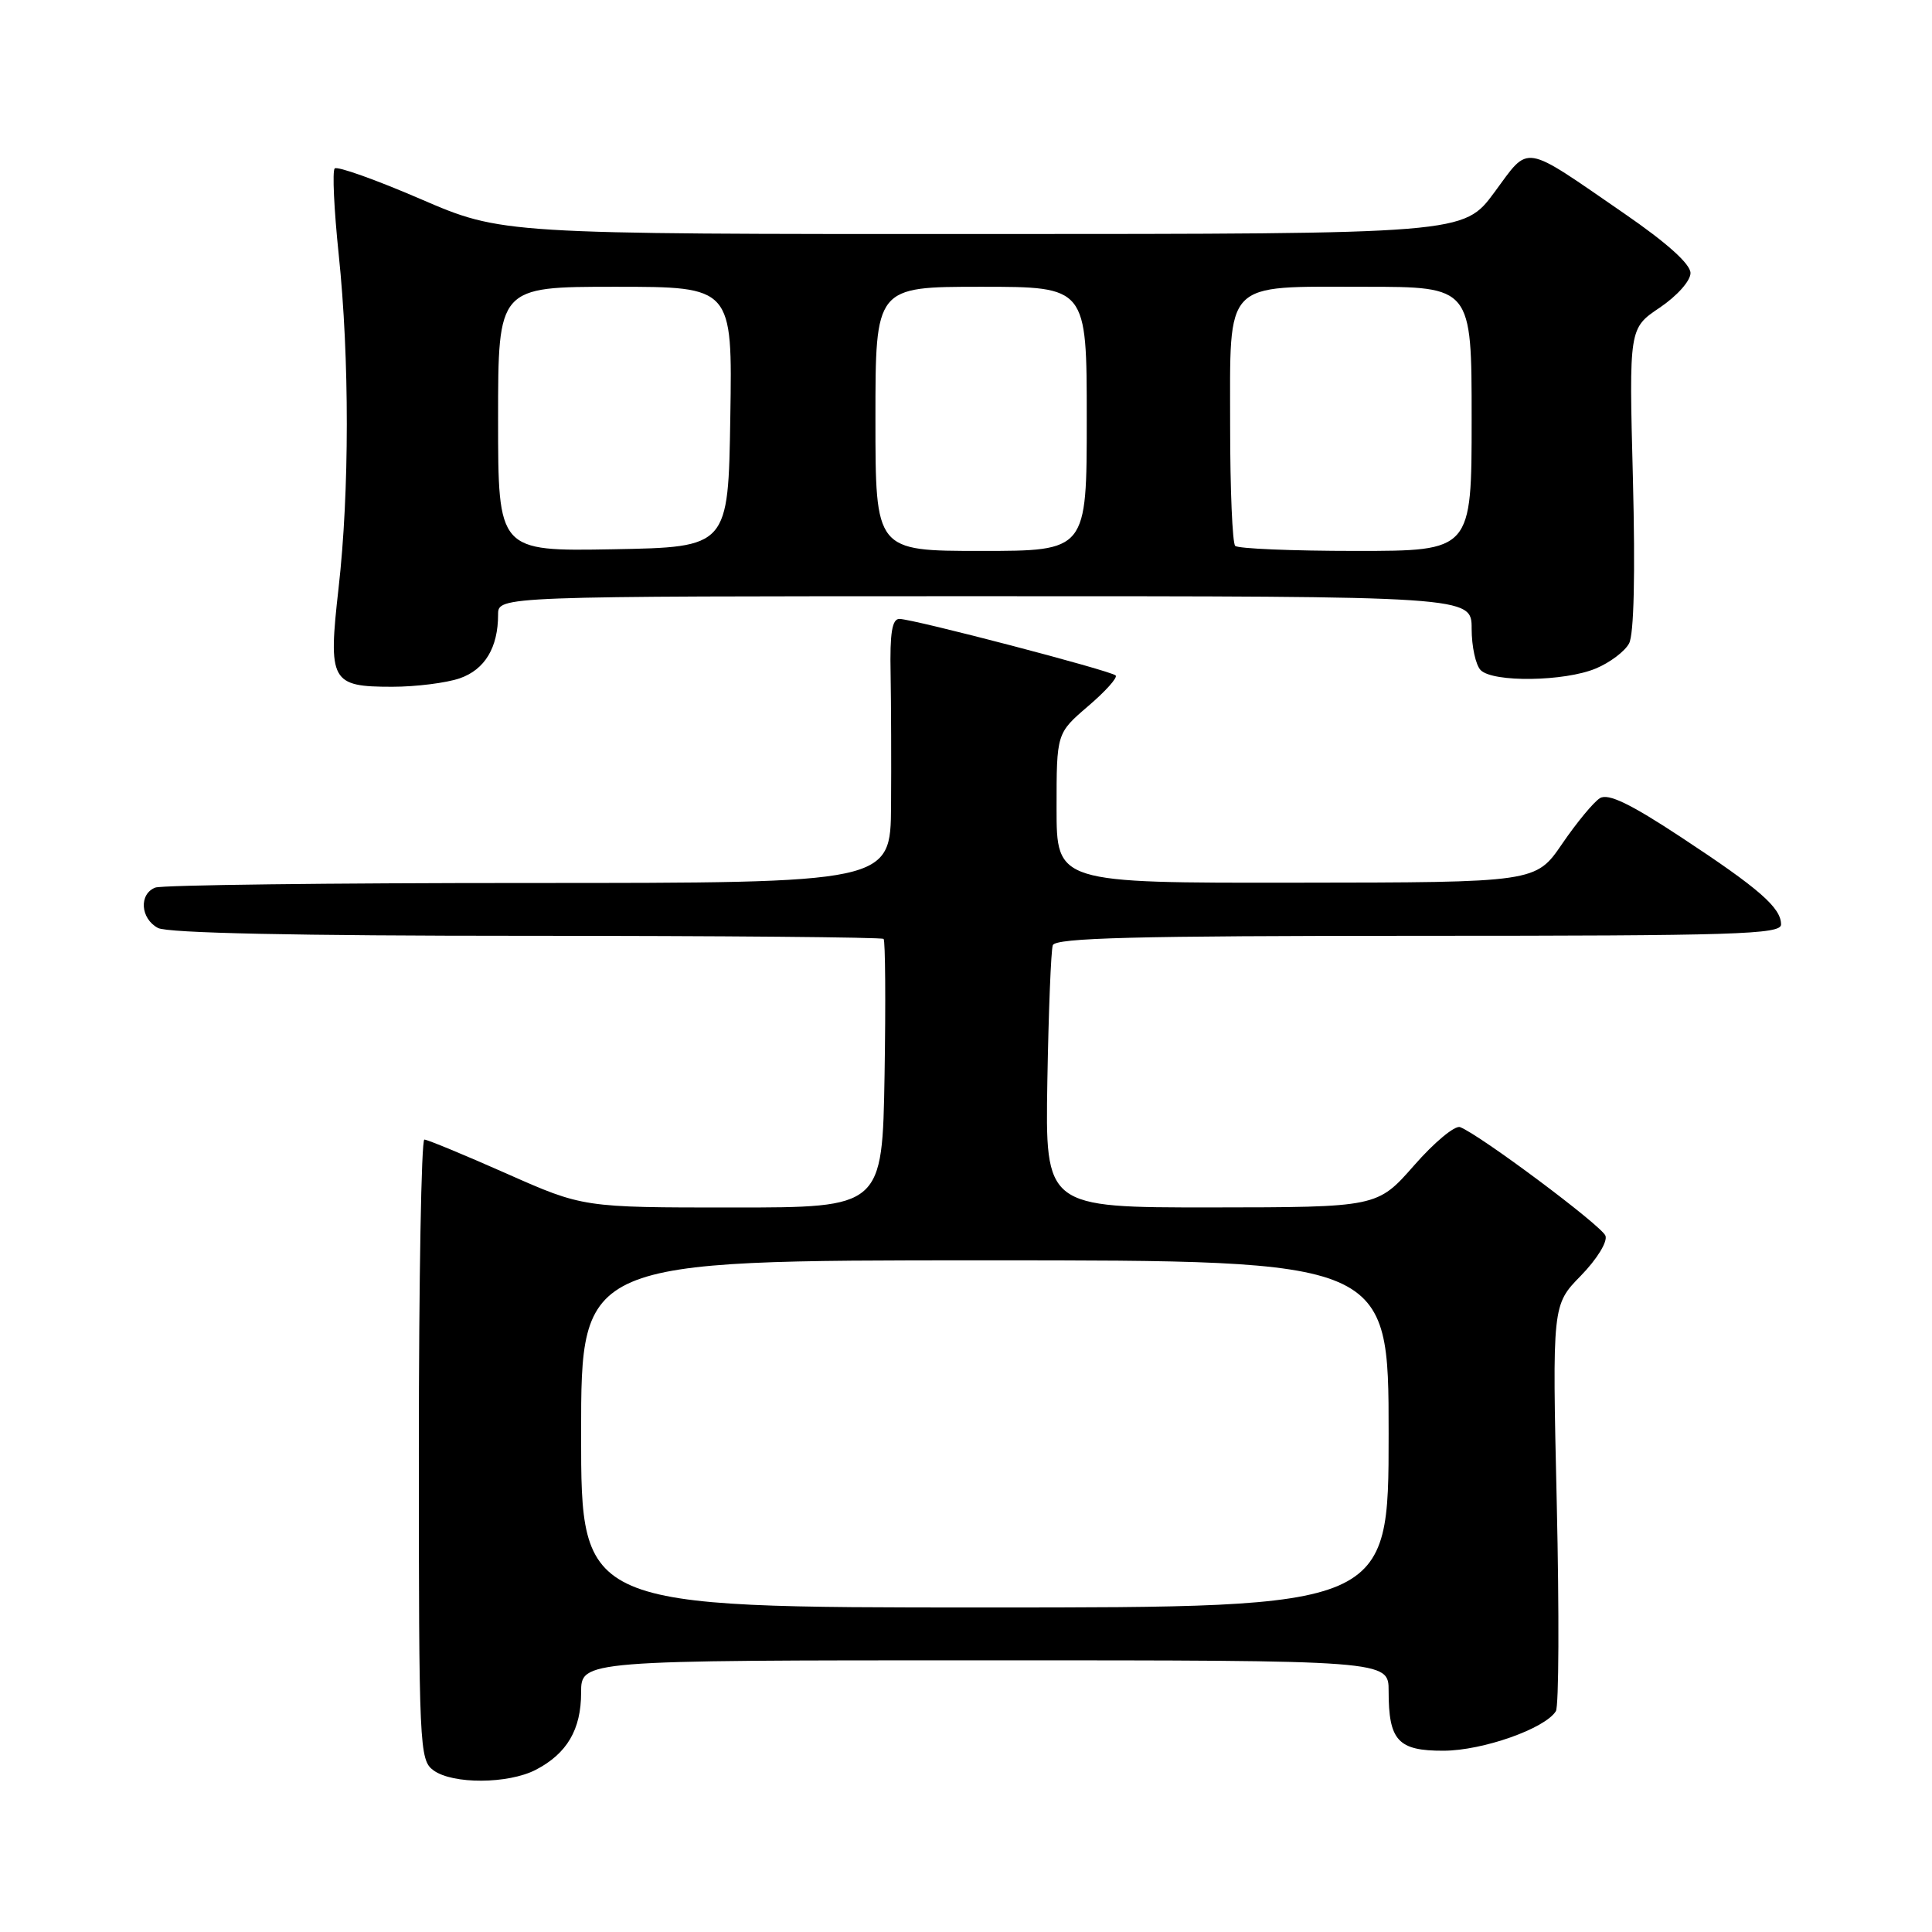 <?xml version="1.0" encoding="UTF-8" standalone="no"?>
<!DOCTYPE svg PUBLIC "-//W3C//DTD SVG 1.1//EN" "http://www.w3.org/Graphics/SVG/1.1/DTD/svg11.dtd" >
<svg xmlns="http://www.w3.org/2000/svg" xmlns:xlink="http://www.w3.org/1999/xlink" version="1.1" viewBox="0 0 256 256">
 <g >
 <path fill="currentColor"
d=" M 70.99 234.51 C 75.13 232.36 77.00 229.18 77.00 224.28 C 77.00 220.00 77.00 220.00 130.50 220.00 C 184.00 220.00 184.00 220.00 184.00 224.07 C 184.00 230.65 185.24 232.00 191.29 231.98 C 196.48 231.96 204.73 229.05 206.16 226.74 C 206.56 226.10 206.61 213.73 206.28 199.24 C 205.68 172.91 205.68 172.91 209.48 169.03 C 211.62 166.83 213.03 164.53 212.73 163.74 C 212.22 162.40 196.09 150.36 193.47 149.35 C 192.79 149.09 190.04 151.37 187.37 154.43 C 182.50 159.97 182.50 159.97 160.50 159.99 C 138.50 160.00 138.50 160.00 138.78 143.25 C 138.94 134.04 139.26 125.94 139.50 125.25 C 139.84 124.27 150.44 124.00 187.97 124.00 C 230.00 124.00 236.00 123.81 236.00 122.50 C 236.00 120.28 233.12 117.76 222.79 110.96 C 216.01 106.49 213.10 105.09 212.00 105.76 C 211.18 106.26 208.93 108.98 207.00 111.80 C 203.50 116.93 203.50 116.93 171.75 116.96 C 140.00 117.00 140.00 117.00 140.00 107.08 C 140.00 97.16 140.00 97.16 144.17 93.58 C 146.47 91.62 148.12 89.78 147.83 89.50 C 147.21 88.87 121.01 82.02 119.18 82.01 C 118.21 82.00 117.90 83.85 118.01 89.25 C 118.08 93.24 118.11 101.11 118.07 106.75 C 118.00 117.00 118.00 117.00 70.08 117.00 C 43.73 117.00 21.45 117.27 20.58 117.61 C 18.39 118.45 18.60 121.72 20.93 122.96 C 22.19 123.64 39.35 124.00 69.77 124.00 C 95.56 124.00 116.85 124.19 117.08 124.41 C 117.31 124.64 117.37 132.74 117.21 142.41 C 116.91 160.00 116.91 160.00 97.08 160.00 C 77.26 160.00 77.26 160.00 67.11 155.50 C 61.53 153.03 56.63 151.00 56.23 151.00 C 55.83 151.00 55.50 169.49 55.50 192.08 C 55.50 231.59 55.57 233.22 57.44 234.58 C 59.98 236.44 67.33 236.40 70.99 234.51 Z  M 60.92 89.88 C 64.25 88.72 66.00 85.81 66.00 81.43 C 66.00 79.00 66.00 79.00 130.50 79.00 C 195.00 79.00 195.00 79.00 195.00 83.30 C 195.00 85.67 195.54 88.14 196.20 88.80 C 197.85 90.45 207.32 90.31 211.45 88.58 C 213.31 87.81 215.30 86.31 215.86 85.26 C 216.51 84.05 216.69 76.07 216.37 63.43 C 215.85 43.50 215.85 43.50 219.93 40.76 C 222.22 39.21 224.00 37.22 224.00 36.18 C 224.00 34.99 220.90 32.20 215.25 28.31 C 201.55 18.88 202.75 19.08 198.01 25.49 C 193.94 31.00 193.94 31.00 130.22 31.01 C 66.50 31.02 66.50 31.02 55.72 26.37 C 49.79 23.81 44.68 21.99 44.35 22.32 C 44.02 22.65 44.26 27.77 44.88 33.71 C 46.32 47.50 46.31 65.18 44.86 77.94 C 43.46 90.30 43.84 91.00 51.97 91.00 C 55.12 91.00 59.15 90.49 60.92 89.88 Z  M 77.00 190.00 C 77.00 167.00 77.00 167.00 130.50 167.00 C 184.00 167.00 184.00 167.00 184.00 190.00 C 184.00 213.00 184.00 213.00 130.50 213.00 C 77.00 213.00 77.00 213.00 77.00 190.00 Z  M 66.00 55.53 C 66.00 38.00 66.00 38.00 81.52 38.00 C 97.05 38.00 97.05 38.00 96.77 55.25 C 96.50 72.50 96.50 72.50 81.25 72.78 C 66.00 73.05 66.00 73.05 66.00 55.53 Z  M 116.00 55.50 C 116.00 38.00 116.00 38.00 130.00 38.00 C 144.00 38.00 144.00 38.00 144.00 55.50 C 144.00 73.00 144.00 73.00 130.00 73.00 C 116.00 73.00 116.00 73.00 116.00 55.50 Z  M 163.67 72.33 C 163.30 71.97 163.00 64.84 163.00 56.49 C 163.00 36.93 161.97 38.00 180.83 38.00 C 195.00 38.00 195.00 38.00 195.00 55.50 C 195.00 73.00 195.00 73.00 179.67 73.00 C 171.23 73.00 164.03 72.70 163.67 72.33 Z "/>
</g>
</svg>